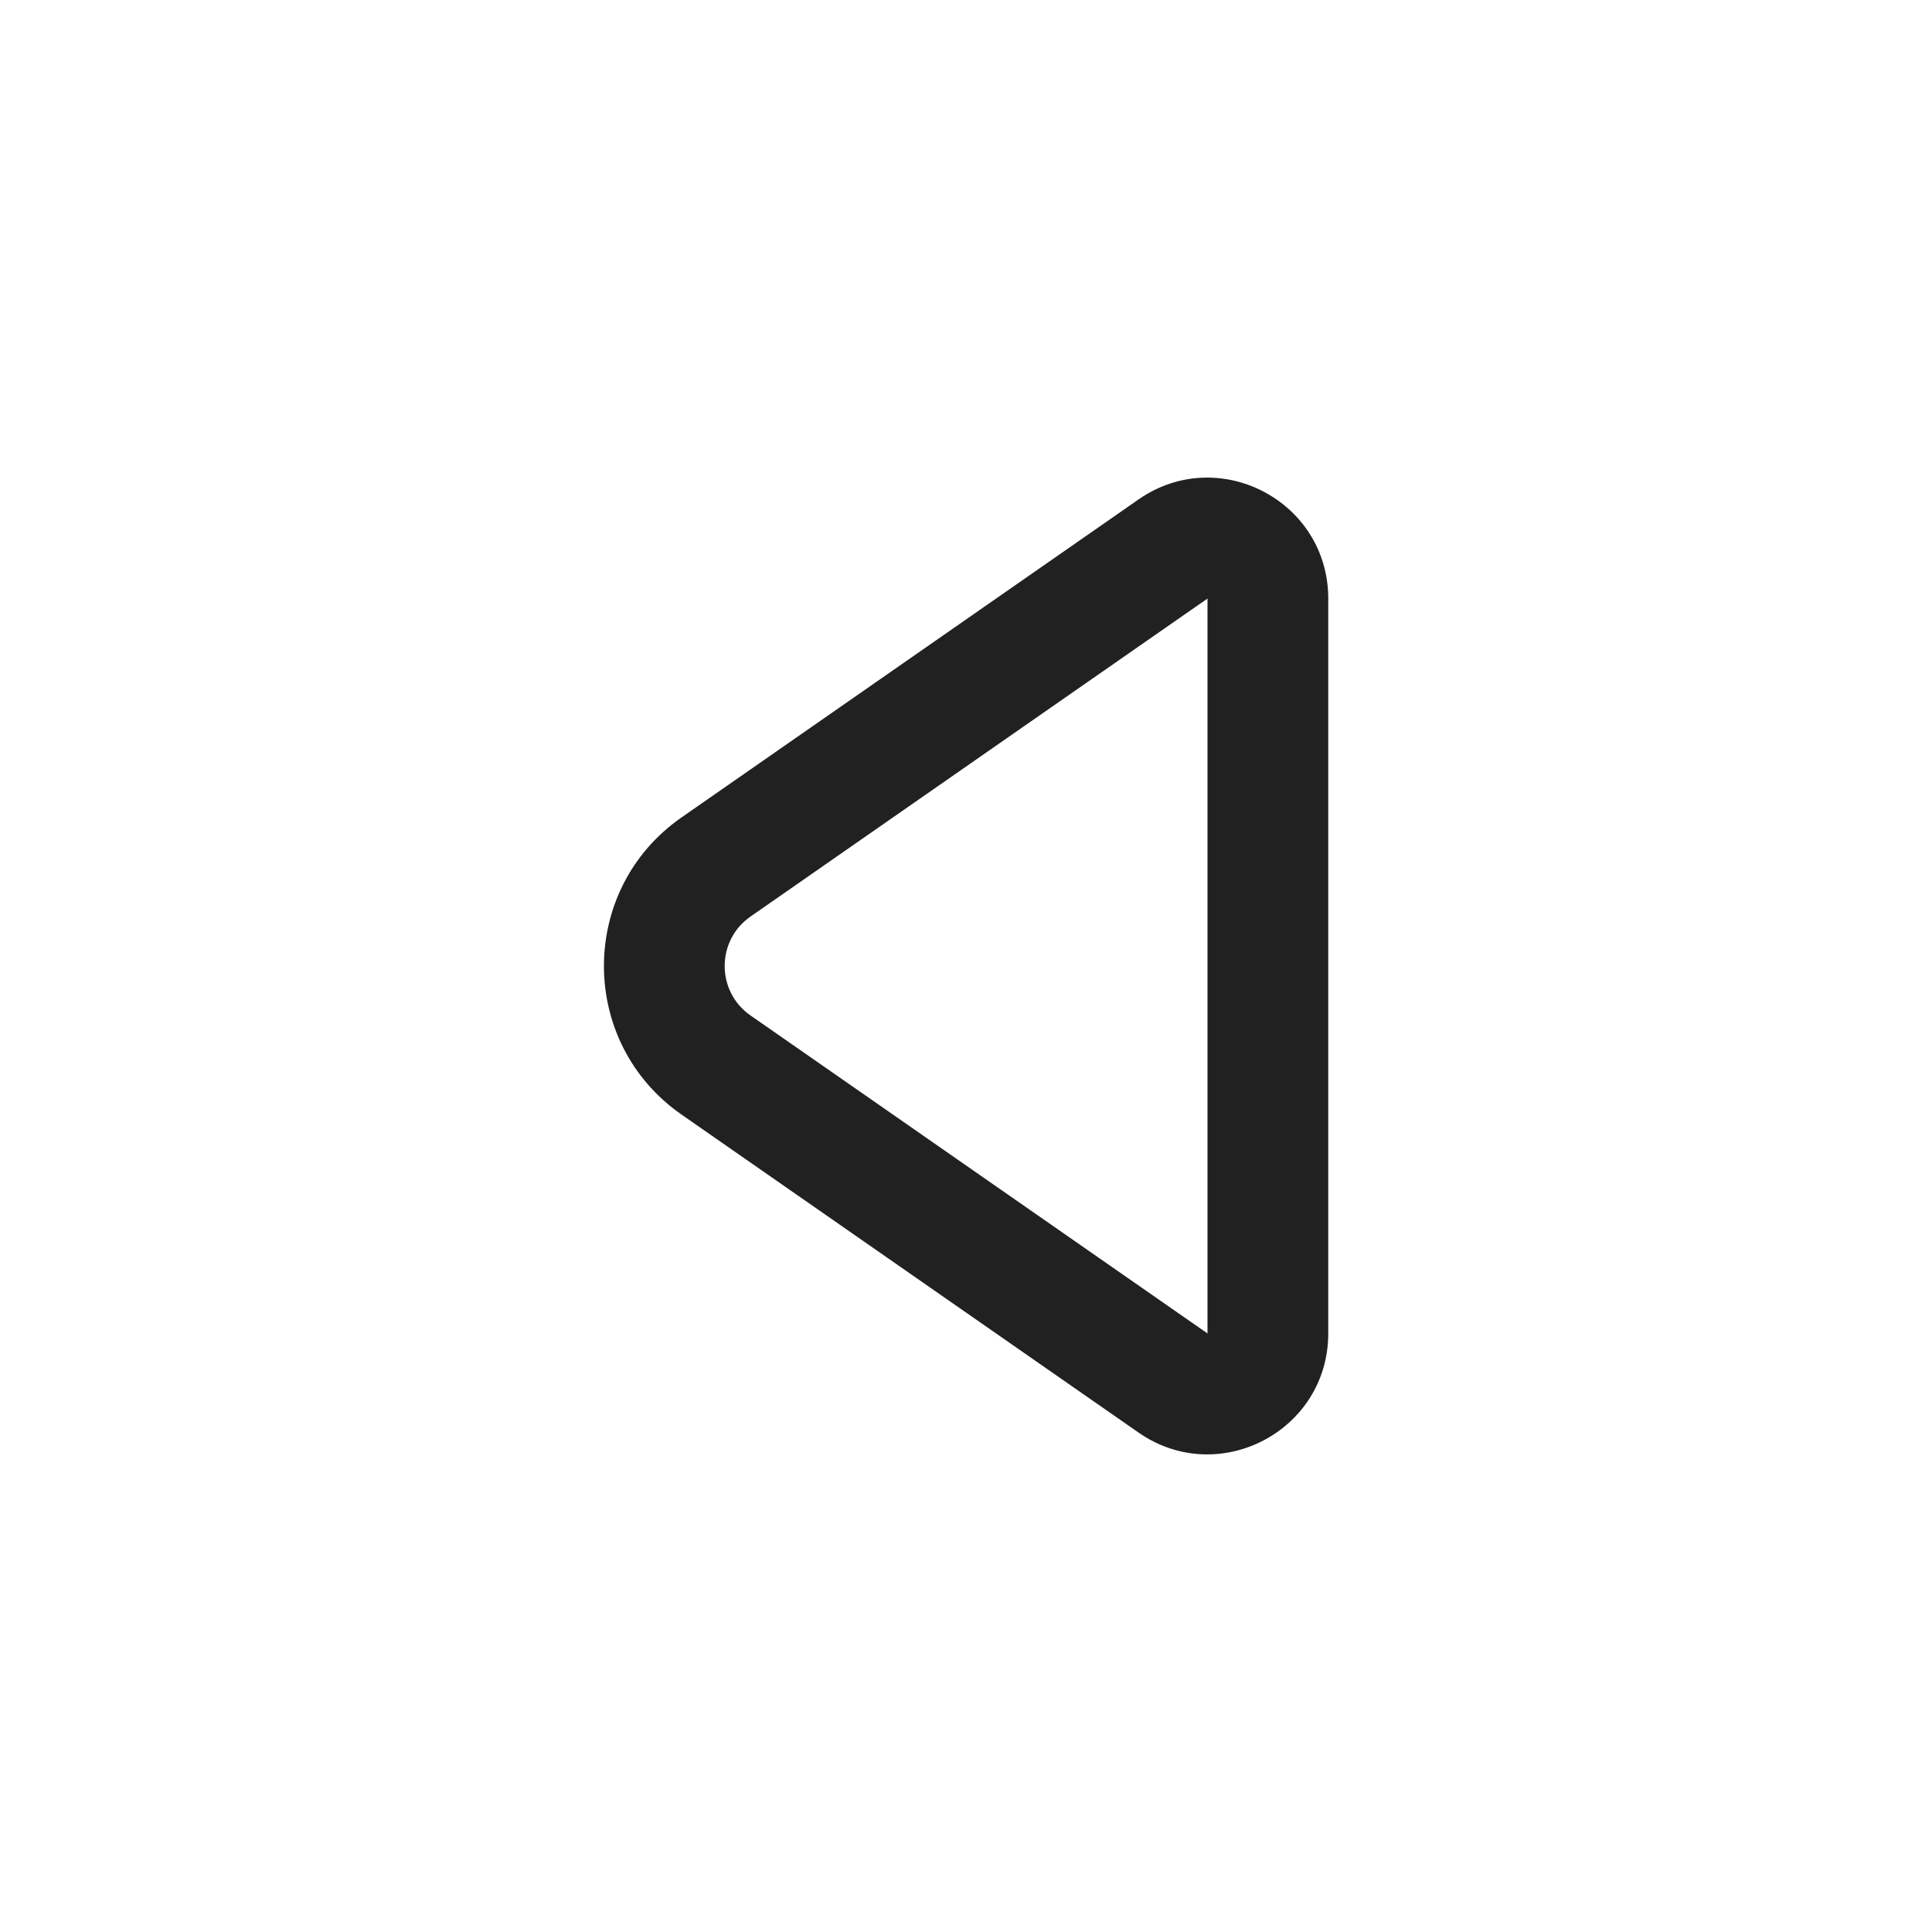 <svg width="16" height="16" viewBox="0 0 16 16" fill="none" xmlns="http://www.w3.org/2000/svg">
<path d="M9.429 11.864C10.092 12.325 11 11.851 11 11.043V4.957C11 4.149 10.092 3.675 9.429 4.136L5.645 6.769C4.787 7.365 4.787 8.635 5.645 9.231L9.429 11.864ZM10 11.043L6.216 8.41C5.93 8.212 5.93 7.788 6.216 7.59L10 4.957L10 11.043Z" fill="#212121"/>
</svg>
